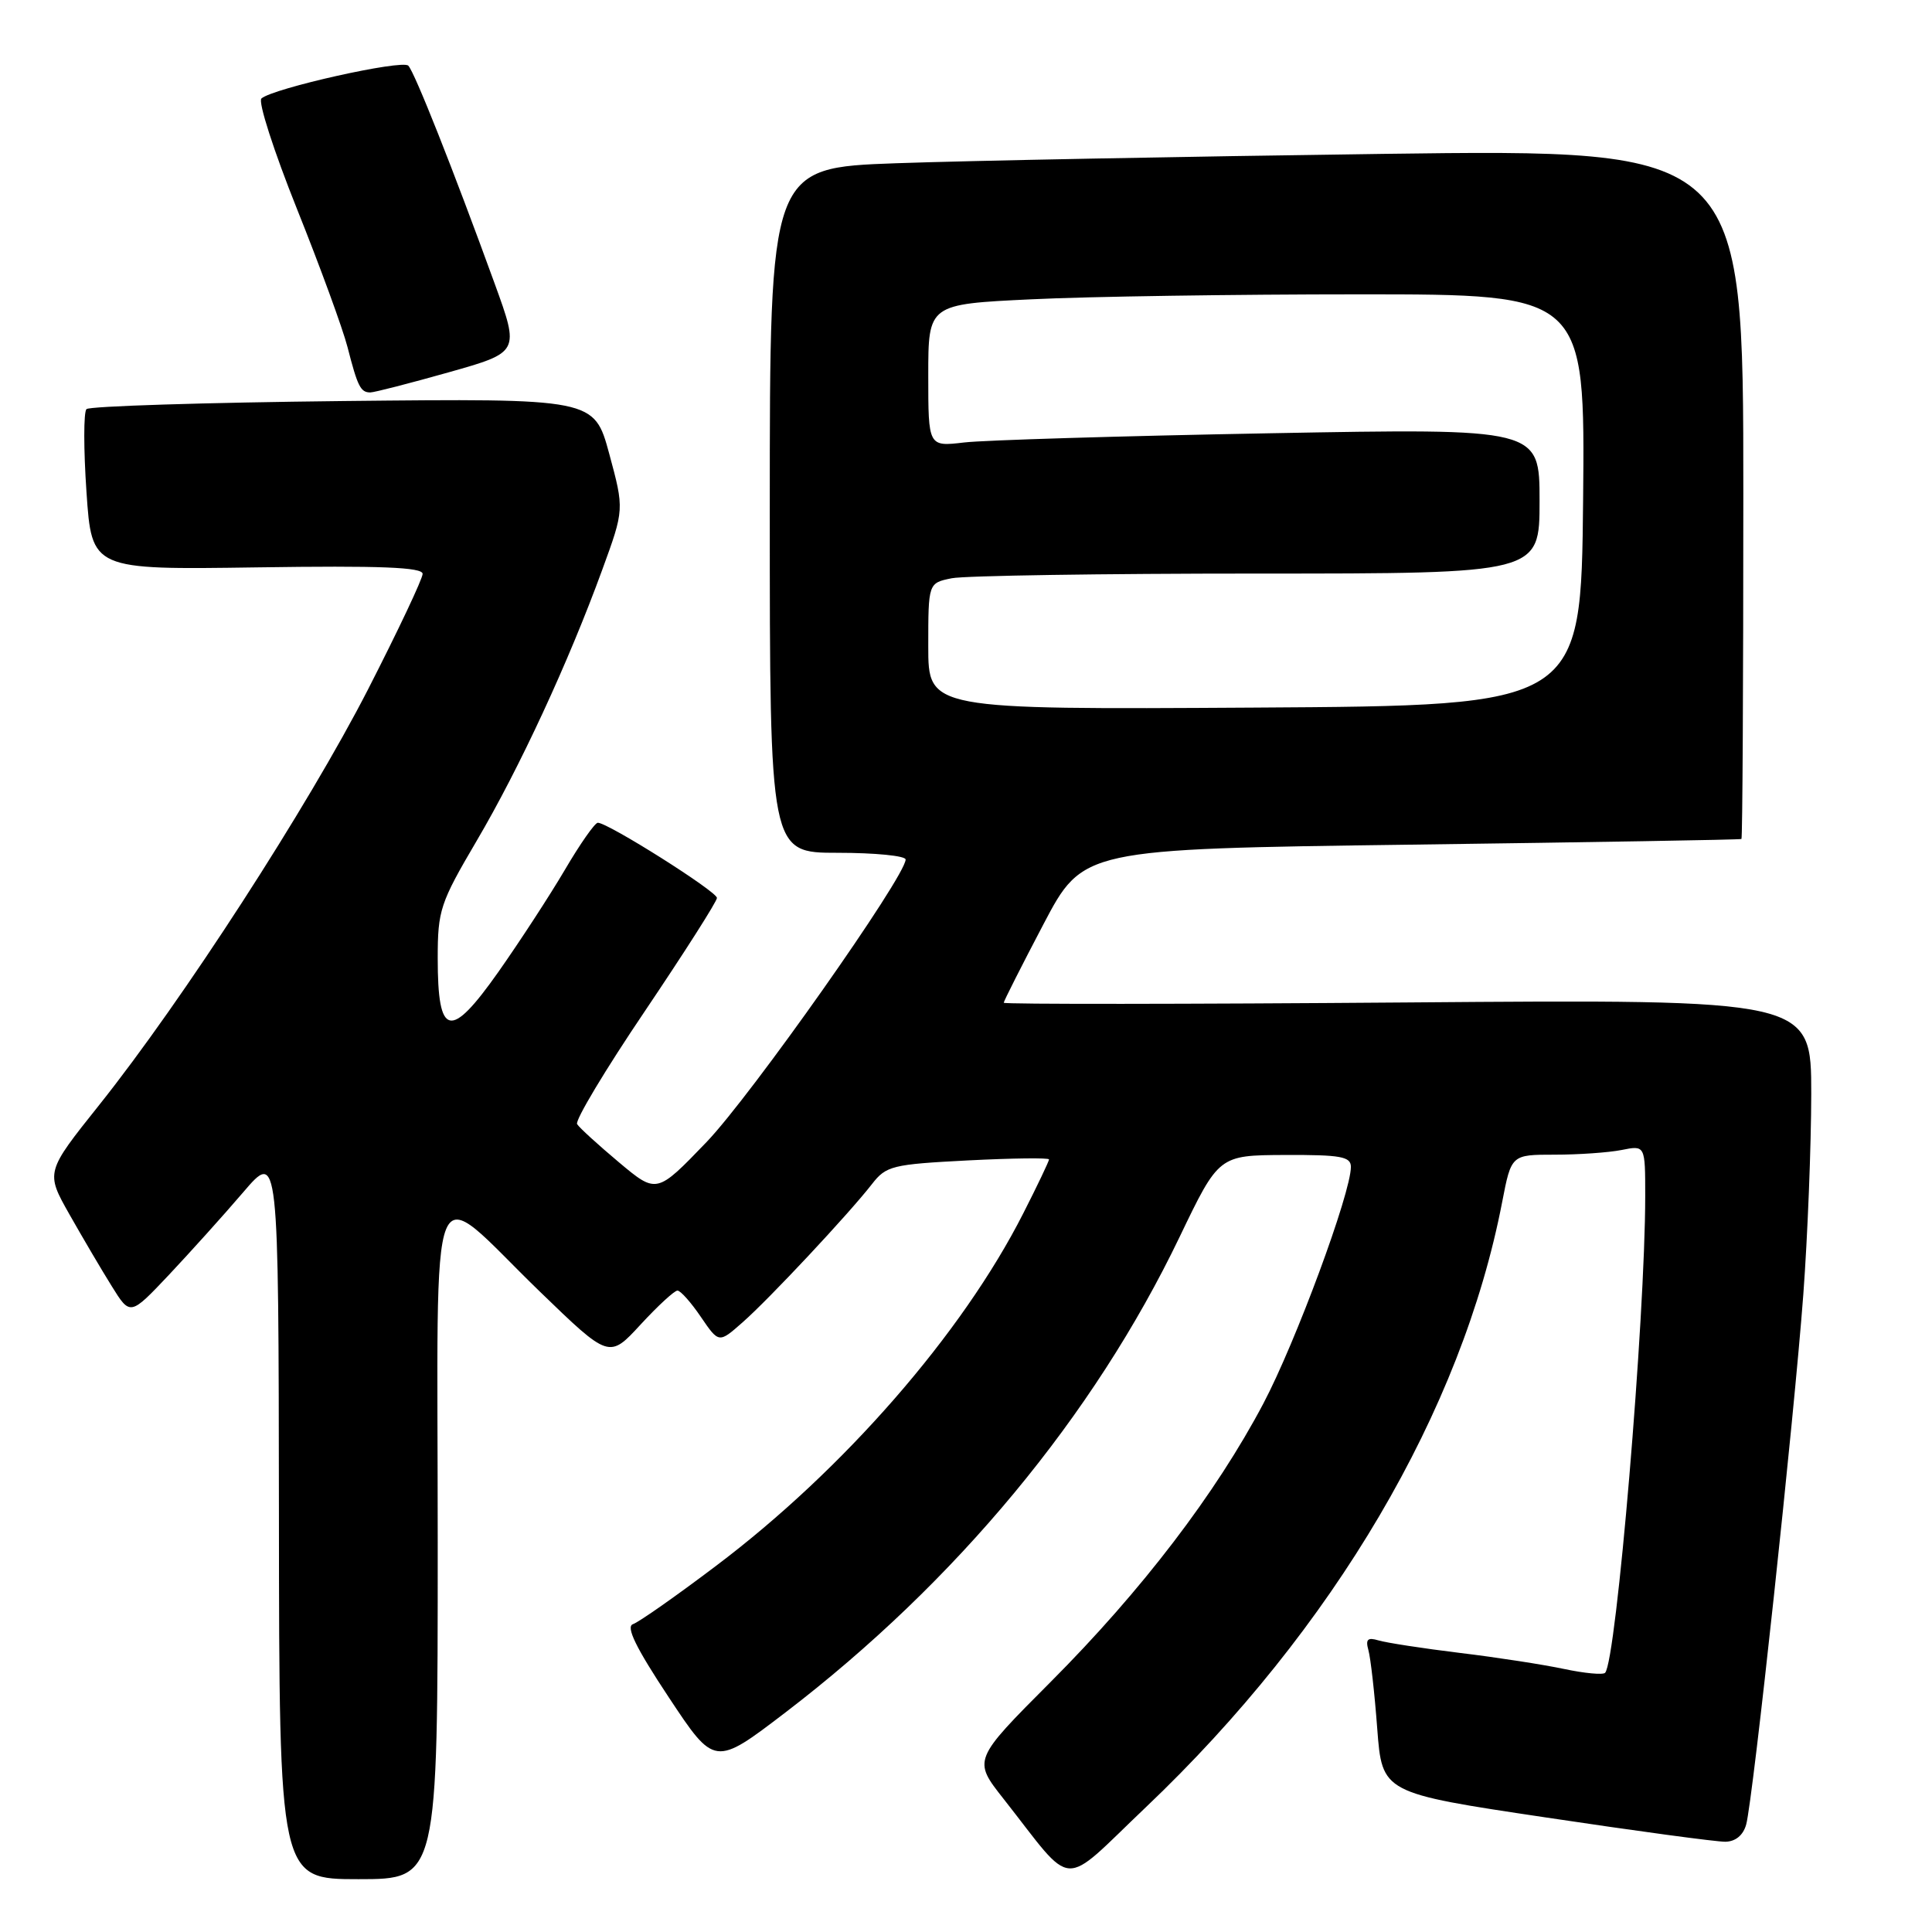 <?xml version="1.0" encoding="UTF-8" standalone="no"?>
<!DOCTYPE svg PUBLIC "-//W3C//DTD SVG 1.1//EN" "http://www.w3.org/Graphics/SVG/1.1/DTD/svg11.dtd" >
<svg xmlns="http://www.w3.org/2000/svg" xmlns:xlink="http://www.w3.org/1999/xlink" version="1.1" viewBox="0 0 256 256">
 <g >
 <path fill="currentColor"
d=" M 58.00 204.46 C 58.00 152.66 56.43 156.52 71.54 171.15 C 80.72 180.03 80.72 180.03 84.88 175.51 C 87.17 173.03 89.37 171.00 89.77 171.01 C 90.17 171.01 91.57 172.58 92.87 174.50 C 95.25 177.99 95.25 177.99 98.37 175.24 C 101.91 172.14 112.48 160.83 115.53 156.91 C 117.42 154.47 118.22 154.28 128.27 153.76 C 134.17 153.46 139.00 153.40 139.00 153.63 C 139.00 153.86 137.47 157.08 135.59 160.77 C 127.52 176.69 111.80 194.73 94.87 207.49 C 89.58 211.49 84.63 214.96 83.87 215.21 C 82.90 215.54 84.26 218.33 88.60 224.88 C 94.69 234.08 94.69 234.08 104.10 226.89 C 126.68 209.61 144.92 187.61 156.29 163.93 C 161.50 153.08 161.50 153.08 170.25 153.04 C 177.67 153.01 179.00 153.25 179.00 154.62 C 179.00 158.09 171.69 177.84 167.41 185.96 C 161.10 197.91 151.31 210.73 139.23 222.85 C 128.91 233.20 128.91 233.20 132.97 238.35 C 142.55 250.52 140.34 250.39 151.84 239.46 C 176.71 215.81 193.72 186.92 199.05 159.25 C 200.26 153.00 200.26 153.00 206.01 153.00 C 209.16 153.00 213.16 152.72 214.87 152.38 C 218.00 151.75 218.00 151.75 218.00 158.47 C 218.00 174.66 214.17 220.17 212.68 221.66 C 212.38 221.95 209.94 221.72 207.26 221.15 C 204.58 220.58 198.36 219.61 193.44 219.02 C 188.53 218.42 183.67 217.67 182.65 217.36 C 181.22 216.93 180.92 217.22 181.32 218.65 C 181.61 219.67 182.14 224.34 182.49 229.04 C 183.14 237.58 183.14 237.58 204.82 240.82 C 216.74 242.61 227.46 244.06 228.63 244.04 C 229.98 244.01 230.99 243.17 231.38 241.75 C 232.28 238.48 237.73 187.89 238.95 171.50 C 239.52 163.80 239.99 151.85 240.00 144.95 C 240.00 132.41 240.00 132.41 186.50 132.83 C 157.07 133.06 133.00 133.08 133.00 132.87 C 133.00 132.66 135.36 127.99 138.25 122.49 C 143.50 112.50 143.50 112.50 187.00 111.92 C 210.93 111.60 230.61 111.27 230.75 111.17 C 230.89 111.08 231.00 90.47 231.00 65.38 C 231.00 19.76 231.00 19.76 183.25 20.39 C 156.99 20.74 127.96 21.30 118.75 21.63 C 102.00 22.23 102.00 22.23 102.00 67.61 C 102.00 113.00 102.00 113.00 111.00 113.00 C 115.95 113.00 120.00 113.40 120.00 113.89 C 120.00 116.12 99.49 145.23 93.60 151.35 C 87.01 158.20 87.01 158.20 82.01 154.01 C 79.26 151.70 76.76 149.43 76.47 148.95 C 76.17 148.47 80.22 141.72 85.47 133.95 C 90.71 126.17 95.00 119.44 95.00 118.98 C 95.00 118.13 80.51 108.98 79.21 109.02 C 78.82 109.03 76.85 111.84 74.84 115.27 C 72.82 118.70 68.85 124.79 66.02 128.81 C 59.65 137.84 58.00 137.46 58.00 126.97 C 58.00 120.61 58.32 119.65 63.14 111.45 C 68.83 101.79 75.34 87.73 79.80 75.50 C 82.72 67.50 82.72 67.50 80.73 60.14 C 78.73 52.79 78.73 52.79 45.45 53.14 C 27.14 53.34 11.85 53.82 11.46 54.21 C 11.07 54.59 11.07 59.54 11.46 65.21 C 12.16 75.50 12.16 75.50 34.08 75.18 C 50.41 74.94 56.00 75.16 56.00 76.04 C 56.00 76.69 52.74 83.58 48.76 91.36 C 40.78 106.92 24.20 132.55 13.15 146.41 C 6.04 155.32 6.04 155.32 9.20 160.91 C 10.94 163.98 13.46 168.27 14.81 170.43 C 17.25 174.36 17.25 174.36 22.38 168.93 C 25.19 165.94 29.62 161.03 32.21 158.00 C 36.91 152.50 36.91 152.50 36.96 200.75 C 37.00 249.00 37.00 249.00 47.50 249.00 C 58.00 249.00 58.00 249.00 58.00 204.46 Z  M 59.43 49.34 C 68.85 46.68 68.85 46.68 65.55 37.59 C 60.03 22.40 54.93 9.54 54.10 8.70 C 53.27 7.87 36.15 11.70 34.64 13.05 C 34.17 13.47 36.29 20.04 39.34 27.66 C 42.39 35.27 45.41 43.52 46.05 46.00 C 47.39 51.23 47.78 52.00 49.07 52.00 C 49.59 52.00 54.25 50.80 59.43 49.34 Z  M 123.00 85.64 C 123.00 77.25 123.00 77.25 126.12 76.62 C 127.84 76.28 146.07 76.00 166.62 76.00 C 204.00 76.00 204.00 76.00 204.00 66.38 C 204.00 56.75 204.00 56.75 168.25 57.41 C 148.59 57.77 130.36 58.32 127.75 58.63 C 123.00 59.19 123.00 59.19 123.00 49.75 C 123.00 40.31 123.00 40.31 136.66 39.66 C 144.17 39.29 163.75 39.00 180.17 39.00 C 210.03 39.00 210.03 39.00 209.77 66.25 C 209.50 93.50 209.50 93.50 166.25 93.76 C 123.00 94.02 123.00 94.02 123.00 85.64 Z "/>
</g>
</svg>